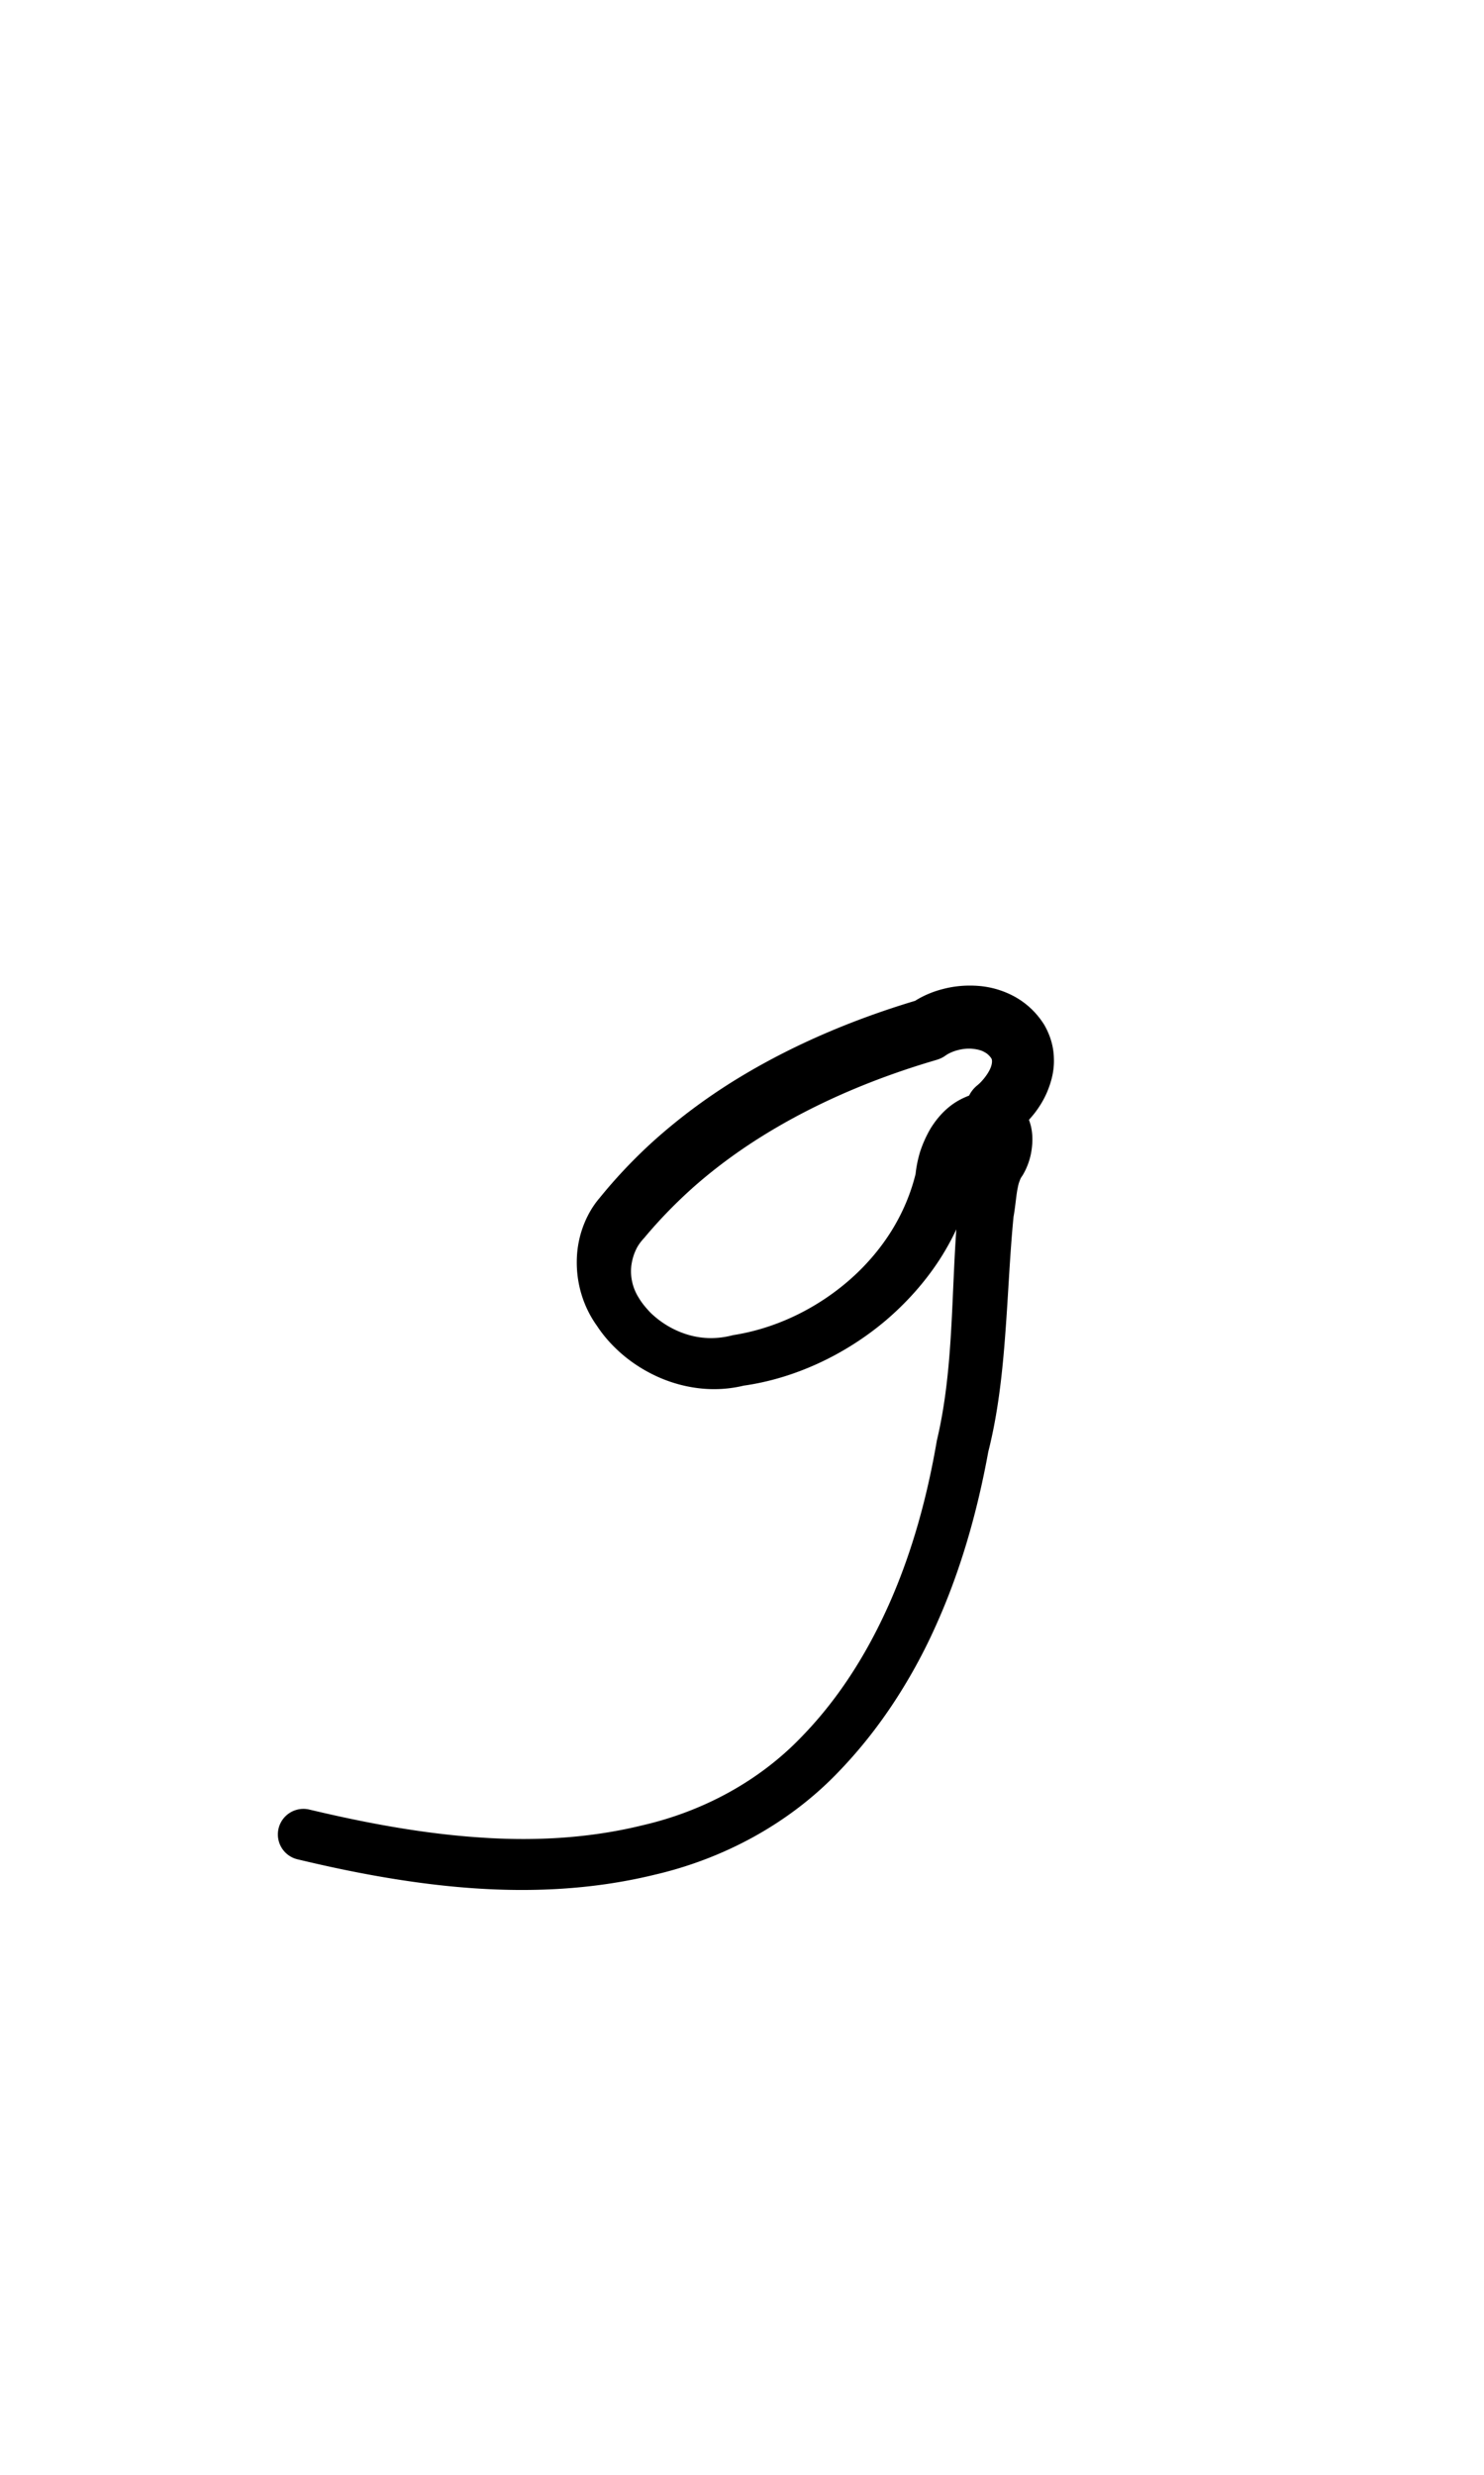<?xml version="1.0" encoding="UTF-8" standalone="no"?>
<!-- Created with Inkscape (http://www.inkscape.org/) -->

<svg
   width="6mm"
   height="10mm"
   viewBox="0 0 6 10"
   version="1.1"
   id="svg1681"
   inkscape:version="1.2.1 (9c6d41e410, 2022-07-14)"
   sodipodi:docname="lower g 1.3.svg"
   inkscape:export-filename="..\..\..\..\Downloads\lower a diff canvas resize 3.0.png"
   inkscape:export-xdpi="96"
   inkscape:export-ydpi="96"
   xmlns:inkscape="http://www.inkscape.org/namespaces/inkscape"
   xmlns:sodipodi="http://sodipodi.sourceforge.net/DTD/sodipodi-0.dtd"
   xmlns="http://www.w3.org/2000/svg"
   xmlns:svg="http://www.w3.org/2000/svg"
   xmlns:rdf="http://www.w3.org/1999/02/22-rdf-syntax-ns#"
   xmlns:cc="http://creativecommons.org/ns#"
   xmlns:dc="http://purl.org/dc/elements/1.1/">
  <defs
     id="defs1675">
    <inkscape:path-effect
       effect="powerstroke"
       id="path-effect2978"
       is_visible="true"
       lpeversion="1"
       offset_points="2.796,0.123 | 4.175,0.103 | 7.076,0.123 | 10.698,0.103"
       not_jump="true"
       sort_points="true"
       interpolator_type="CentripetalCatmullRom"
       interpolator_beta="0.75"
       start_linecap_type="round"
       linejoin_type="spiro"
       miter_limit="4"
       scale_width="1"
       end_linecap_type="round" />
    <inkscape:path-effect
       effect="simplify"
       id="path-effect2976"
       is_visible="true"
       lpeversion="1"
       steps="1"
       threshold="0.004"
       smooth_angles="0"
       helper_size="0"
       simplify_individual_paths="false"
       simplify_just_coalesce="false"
       step="1" />
    <inkscape:path-effect
       effect="powerstroke"
       id="path-effect2971"
       is_visible="true"
       lpeversion="1"
       offset_points="2.259,0.097 | 4.036,0.076 | 5.627,0.094"
       not_jump="true"
       sort_points="true"
       interpolator_type="CentripetalCatmullRom"
       interpolator_beta="0.75"
       start_linecap_type="round"
       linejoin_type="spiro"
       miter_limit="4"
       scale_width="1"
       end_linecap_type="round" />
    <inkscape:path-effect
       effect="simplify"
       id="path-effect2969"
       is_visible="true"
       lpeversion="1"
       steps="1"
       threshold="0.004"
       smooth_angles="0"
       helper_size="0"
       simplify_individual_paths="false"
       simplify_just_coalesce="false"
       step="1" />
    <inkscape:path-effect
       effect="powerstroke"
       id="path-effect2964"
       is_visible="true"
       lpeversion="1"
       offset_points="1.444,0.103 | 4.477,0.076 | 9.83,0.105"
       not_jump="true"
       sort_points="true"
       interpolator_type="CentripetalCatmullRom"
       interpolator_beta="0.75"
       start_linecap_type="round"
       linejoin_type="spiro"
       miter_limit="4"
       scale_width="1"
       end_linecap_type="round" />
    <inkscape:path-effect
       effect="simplify"
       id="path-effect2962"
       is_visible="true"
       lpeversion="1"
       steps="1"
       threshold="0.004"
       smooth_angles="0"
       helper_size="0"
       simplify_individual_paths="false"
       simplify_just_coalesce="false"
       step="1" />
    <inkscape:path-effect
       effect="powerstroke"
       id="path-effect2957"
       is_visible="true"
       lpeversion="1"
       offset_points="1.303,0.08 | 6.511,0.09"
       not_jump="true"
       sort_points="true"
       interpolator_type="CentripetalCatmullRom"
       interpolator_beta="0.75"
       start_linecap_type="round"
       linejoin_type="spiro"
       miter_limit="4"
       scale_width="1"
       end_linecap_type="round" />
    <inkscape:path-effect
       effect="simplify"
       id="path-effect2955"
       is_visible="true"
       lpeversion="1"
       steps="1"
       threshold="0.004"
       smooth_angles="0"
       helper_size="0"
       simplify_individual_paths="false"
       simplify_just_coalesce="false"
       step="1" />
    <inkscape:path-effect
       effect="powerstroke"
       id="path-effect2950"
       is_visible="true"
       lpeversion="1"
       offset_points="1.516,0.089"
       not_jump="true"
       sort_points="true"
       interpolator_type="CentripetalCatmullRom"
       interpolator_beta="0.75"
       start_linecap_type="round"
       linejoin_type="spiro"
       miter_limit="4"
       scale_width="1"
       end_linecap_type="round" />
    <inkscape:path-effect
       effect="simplify"
       id="path-effect2948"
       is_visible="true"
       lpeversion="1"
       steps="1"
       threshold="0.004"
       smooth_angles="0"
       helper_size="0"
       simplify_individual_paths="false"
       simplify_just_coalesce="false"
       step="1" />
    <inkscape:path-effect
       effect="powerstroke"
       id="path-effect2943"
       is_visible="true"
       lpeversion="1"
       offset_points="1.647,0.097 | 5.447,0.074 | 9.278,0.096"
       not_jump="true"
       sort_points="true"
       interpolator_type="CentripetalCatmullRom"
       interpolator_beta="0.75"
       start_linecap_type="round"
       linejoin_type="spiro"
       miter_limit="4"
       scale_width="1"
       end_linecap_type="round" />
    <inkscape:path-effect
       effect="simplify"
       id="path-effect2941"
       is_visible="true"
       lpeversion="1"
       steps="1"
       threshold="0.004"
       smooth_angles="0"
       helper_size="0"
       simplify_individual_paths="false"
       simplify_just_coalesce="false"
       step="1" />
    <inkscape:path-effect
       effect="powerstroke"
       id="path-effect2936"
       is_visible="true"
       lpeversion="1"
       offset_points="2.386,0.088 | 4.911,0.039 | 5.653,0.085 | 9.904,0.095"
       not_jump="true"
       sort_points="true"
       interpolator_type="CentripetalCatmullRom"
       interpolator_beta="0.75"
       start_linecap_type="round"
       linejoin_type="spiro"
       miter_limit="4"
       scale_width="1"
       end_linecap_type="round" />
    <inkscape:path-effect
       effect="simplify"
       id="path-effect2934"
       is_visible="true"
       lpeversion="1"
       steps="1"
       threshold="0.004"
       smooth_angles="0"
       helper_size="0"
       simplify_individual_paths="false"
       simplify_just_coalesce="false"
       step="1" />
    <inkscape:path-effect
       effect="powerstroke"
       id="path-effect2929"
       is_visible="true"
       lpeversion="1"
       offset_points="2.019,0.076 | 5.165,0.064"
       not_jump="true"
       sort_points="true"
       interpolator_type="CentripetalCatmullRom"
       interpolator_beta="0.75"
       start_linecap_type="round"
       linejoin_type="spiro"
       miter_limit="4"
       scale_width="1"
       end_linecap_type="round" />
    <inkscape:path-effect
       effect="simplify"
       id="path-effect2927"
       is_visible="true"
       lpeversion="1"
       steps="1"
       threshold="0.004"
       smooth_angles="0"
       helper_size="0"
       simplify_individual_paths="false"
       simplify_just_coalesce="false"
       step="1" />
    <inkscape:path-effect
       effect="powerstroke"
       id="path-effect2922"
       is_visible="true"
       lpeversion="1"
       offset_points="1.654,0.088 | 5.252,0.063 | 8.999,0.099"
       not_jump="true"
       sort_points="true"
       interpolator_type="CentripetalCatmullRom"
       interpolator_beta="0.75"
       start_linecap_type="round"
       linejoin_type="spiro"
       miter_limit="4"
       scale_width="1"
       end_linecap_type="round" />
    <inkscape:path-effect
       effect="simplify"
       id="path-effect2920"
       is_visible="true"
       lpeversion="1"
       steps="1"
       threshold="0.004"
       smooth_angles="0"
       helper_size="0"
       simplify_individual_paths="false"
       simplify_just_coalesce="false"
       step="1" />
    <inkscape:path-effect
       effect="powerstroke"
       id="path-effect2915"
       is_visible="true"
       lpeversion="1"
       offset_points="1.444,0.075 | 3.581,0.085 | 5.317,0.071 | 9.588,0.08"
       not_jump="true"
       sort_points="true"
       interpolator_type="CentripetalCatmullRom"
       interpolator_beta="0.75"
       start_linecap_type="round"
       linejoin_type="spiro"
       miter_limit="4"
       scale_width="1"
       end_linecap_type="round" />
    <inkscape:path-effect
       effect="simplify"
       id="path-effect2913"
       is_visible="true"
       lpeversion="1"
       steps="1"
       threshold="0.004"
       smooth_angles="0"
       helper_size="0"
       simplify_individual_paths="false"
       simplify_just_coalesce="false"
       step="1" />
    <inkscape:path-effect
       effect="powerstroke"
       id="path-effect2908"
       is_visible="true"
       lpeversion="1"
       offset_points="1.851,0.082 | 3.79,0.097 | 5.226,0.077 | 10.463,0.109"
       not_jump="true"
       sort_points="true"
       interpolator_type="CentripetalCatmullRom"
       interpolator_beta="0.75"
       start_linecap_type="round"
       linejoin_type="spiro"
       miter_limit="4"
       scale_width="1"
       end_linecap_type="round" />
    <inkscape:path-effect
       effect="simplify"
       id="path-effect2906"
       is_visible="true"
       lpeversion="1"
       steps="1"
       threshold="0.004"
       smooth_angles="0"
       helper_size="0"
       simplify_individual_paths="false"
       simplify_just_coalesce="false"
       step="1" />
    <inkscape:path-effect
       effect="powerstroke"
       id="path-effect2901"
       is_visible="true"
       lpeversion="1"
       offset_points="1.723,0.076 | 4.351,0.065 | 5.269,0.086"
       not_jump="true"
       sort_points="true"
       interpolator_type="CentripetalCatmullRom"
       interpolator_beta="0.75"
       start_linecap_type="round"
       linejoin_type="spiro"
       miter_limit="4"
       scale_width="1"
       end_linecap_type="round" />
    <inkscape:path-effect
       effect="simplify"
       id="path-effect2899"
       is_visible="true"
       lpeversion="1"
       steps="1"
       threshold="0.004"
       smooth_angles="0"
       helper_size="0"
       simplify_individual_paths="false"
       simplify_just_coalesce="false"
       step="1" />
    <inkscape:path-effect
       effect="powerstroke"
       id="path-effect2894"
       is_visible="true"
       lpeversion="1"
       offset_points="2.047,0.076 | 3.653,0.054 | 4.577,0.071"
       not_jump="true"
       sort_points="true"
       interpolator_type="CentripetalCatmullRom"
       interpolator_beta="0.75"
       start_linecap_type="round"
       linejoin_type="spiro"
       miter_limit="4"
       scale_width="1"
       end_linecap_type="round" />
    <inkscape:path-effect
       effect="simplify"
       id="path-effect2892"
       is_visible="true"
       lpeversion="1"
       steps="1"
       threshold="0.004"
       smooth_angles="0"
       helper_size="0"
       simplify_individual_paths="false"
       simplify_just_coalesce="false"
       step="1" />
    <inkscape:path-effect
       effect="powerstroke"
       id="path-effect502"
       is_visible="true"
       lpeversion="1"
       offset_points="3.009,0.216 | 7.36,0.176 | 9.416,0.202"
       not_jump="true"
       sort_points="true"
       interpolator_type="CentripetalCatmullRom"
       interpolator_beta="0.75"
       start_linecap_type="round"
       linejoin_type="spiro"
       miter_limit="4"
       scale_width="1"
       end_linecap_type="round" />
    <inkscape:path-effect
       effect="simplify"
       id="path-effect500"
       is_visible="true"
       lpeversion="1"
       steps="1"
       threshold="0.004"
       smooth_angles="0"
       helper_size="0"
       simplify_individual_paths="false"
       simplify_just_coalesce="false"
       step="1" />
    <inkscape:path-effect
       effect="powerstroke"
       id="path-effect241"
       is_visible="true"
       lpeversion="1"
       offset_points="2.688,0.341"
       not_jump="true"
       sort_points="true"
       interpolator_type="CentripetalCatmullRom"
       interpolator_beta="0.75"
       start_linecap_type="round"
       linejoin_type="spiro"
       miter_limit="4"
       scale_width="1"
       end_linecap_type="round" />
    <inkscape:path-effect
       effect="simplify"
       id="path-effect239"
       is_visible="true"
       lpeversion="1"
       steps="1"
       threshold="0.003"
       smooth_angles="0"
       helper_size="0"
       simplify_individual_paths="false"
       simplify_just_coalesce="false"
       step="1" />
    <inkscape:path-effect
       effect="powerstroke"
       id="path-effect234"
       is_visible="true"
       lpeversion="1"
       offset_points="2.136,0.075"
       not_jump="true"
       sort_points="true"
       interpolator_type="CentripetalCatmullRom"
       interpolator_beta="0.75"
       start_linecap_type="round"
       linejoin_type="spiro"
       miter_limit="4"
       scale_width="1"
       end_linecap_type="round" />
    <inkscape:path-effect
       effect="simplify"
       id="path-effect232"
       is_visible="true"
       lpeversion="1"
       steps="1"
       threshold="0.003"
       smooth_angles="0"
       helper_size="0"
       simplify_individual_paths="false"
       simplify_just_coalesce="false"
       step="1" />
    <inkscape:path-effect
       effect="powerstroke"
       id="path-effect227"
       is_visible="true"
       lpeversion="1"
       offset_points="2.187,0.075"
       not_jump="true"
       sort_points="true"
       interpolator_type="CentripetalCatmullRom"
       interpolator_beta="0.75"
       start_linecap_type="round"
       linejoin_type="spiro"
       miter_limit="4"
       scale_width="1"
       end_linecap_type="round" />
    <inkscape:path-effect
       effect="simplify"
       id="path-effect225"
       is_visible="true"
       lpeversion="1"
       steps="1"
       threshold="0.003"
       smooth_angles="0"
       helper_size="0"
       simplify_individual_paths="false"
       simplify_just_coalesce="false"
       step="1" />
    <inkscape:path-effect
       effect="powerstroke"
       id="path-effect166"
       is_visible="true"
       lpeversion="1"
       offset_points="1.964,0.075"
       not_jump="true"
       sort_points="true"
       interpolator_type="CentripetalCatmullRom"
       interpolator_beta="0.75"
       start_linecap_type="round"
       linejoin_type="spiro"
       miter_limit="4"
       scale_width="1"
       end_linecap_type="round" />
    <inkscape:path-effect
       effect="simplify"
       id="path-effect164"
       is_visible="true"
       lpeversion="1"
       steps="1"
       threshold="0.003"
       smooth_angles="0"
       helper_size="0"
       simplify_individual_paths="false"
       simplify_just_coalesce="false"
       step="1" />
    <inkscape:path-effect
       effect="powerstroke"
       id="path-effect159"
       is_visible="true"
       lpeversion="1"
       offset_points="2.261,0.075"
       not_jump="true"
       sort_points="true"
       interpolator_type="CentripetalCatmullRom"
       interpolator_beta="0.75"
       start_linecap_type="round"
       linejoin_type="spiro"
       miter_limit="4"
       scale_width="1"
       end_linecap_type="round" />
    <inkscape:path-effect
       effect="simplify"
       id="path-effect157"
       is_visible="true"
       lpeversion="1"
       steps="1"
       threshold="0.003"
       smooth_angles="0"
       helper_size="0"
       simplify_individual_paths="false"
       simplify_just_coalesce="false"
       step="1" />
    <inkscape:path-effect
       effect="powerstroke"
       id="path-effect152"
       is_visible="true"
       lpeversion="1"
       offset_points="2.827,0.075"
       not_jump="true"
       sort_points="true"
       interpolator_type="CentripetalCatmullRom"
       interpolator_beta="0.75"
       start_linecap_type="round"
       linejoin_type="spiro"
       miter_limit="4"
       scale_width="1"
       end_linecap_type="round" />
    <inkscape:path-effect
       effect="simplify"
       id="path-effect150"
       is_visible="true"
       lpeversion="1"
       steps="1"
       threshold="0.003"
       smooth_angles="0"
       helper_size="0"
       simplify_individual_paths="false"
       simplify_just_coalesce="false"
       step="1" />
    <inkscape:path-effect
       effect="powerstroke"
       id="path-effect145"
       is_visible="true"
       lpeversion="1"
       offset_points="3.837,0.075"
       not_jump="true"
       sort_points="true"
       interpolator_type="CentripetalCatmullRom"
       interpolator_beta="0.75"
       start_linecap_type="round"
       linejoin_type="spiro"
       miter_limit="4"
       scale_width="1"
       end_linecap_type="round" />
    <inkscape:path-effect
       effect="simplify"
       id="path-effect143"
       is_visible="true"
       lpeversion="1"
       steps="1"
       threshold="0.003"
       smooth_angles="0"
       helper_size="0"
       simplify_individual_paths="false"
       simplify_just_coalesce="false"
       step="1" />
    <inkscape:path-effect
       effect="powerstroke"
       id="path-effect138"
       is_visible="true"
       lpeversion="1"
       offset_points="2.688,0.075"
       not_jump="true"
       sort_points="true"
       interpolator_type="CentripetalCatmullRom"
       interpolator_beta="0.75"
       start_linecap_type="round"
       linejoin_type="spiro"
       miter_limit="4"
       scale_width="1"
       end_linecap_type="round" />
    <inkscape:path-effect
       effect="simplify"
       id="path-effect136"
       is_visible="true"
       lpeversion="1"
       steps="1"
       threshold="0.003"
       smooth_angles="0"
       helper_size="0"
       simplify_individual_paths="false"
       simplify_just_coalesce="false"
       step="1" />
    <inkscape:path-effect
       effect="powerstroke"
       id="path-effect131"
       is_visible="true"
       lpeversion="1"
       offset_points="1.994,0.075"
       not_jump="true"
       sort_points="true"
       interpolator_type="CentripetalCatmullRom"
       interpolator_beta="0.75"
       start_linecap_type="round"
       linejoin_type="spiro"
       miter_limit="4"
       scale_width="1"
       end_linecap_type="round" />
    <inkscape:path-effect
       effect="simplify"
       id="path-effect129"
       is_visible="true"
       lpeversion="1"
       steps="1"
       threshold="0.003"
       smooth_angles="0"
       helper_size="0"
       simplify_individual_paths="false"
       simplify_just_coalesce="false"
       step="1" />
  </defs>
  <sodipodi:namedview
     id="base"
     pagecolor="#ffffff"
     bordercolor="#666666"
     borderopacity="1.0"
     inkscape:pageopacity="0.0"
     inkscape:pageshadow="2"
     inkscape:zoom="7.919596"
     inkscape:cx="-5.3033008"
     inkscape:cy="20.834396"
     inkscape:document-units="mm"
     inkscape:current-layer="layer1"
     showgrid="false"
     fit-margin-top="0"
     fit-margin-left="0"
     fit-margin-right="0"
     fit-margin-bottom="0"
     inkscape:window-width="1920"
     inkscape:window-height="974"
     inkscape:window-x="-11"
     inkscape:window-y="2869"
     inkscape:window-maximized="1"
     showguides="true"
     inkscape:guide-bbox="true"
     inkscape:snap-bbox="true"
     inkscape:bbox-nodes="true"
     inkscape:snap-nodes="false"
     inkscape:snap-others="false"
     inkscape:snap-page="true"
     inkscape:snap-grids="false"
     inkscape:snap-to-guides="false"
     inkscape:snap-global="false"
     inkscape:pagecheckerboard="0"
     inkscape:showpageshadow="2"
     inkscape:deskcolor="#d1d1d1">
    <sodipodi:guide
       position="-6.181,9.499"
       orientation="0,1"
       id="guide816"
       inkscape:locked="false" />
    <sodipodi:guide
       position="-4.41,10.647"
       orientation="0,1"
       id="guide818"
       inkscape:locked="false" />
    <sodipodi:guide
       position="2.76,11.096"
       orientation="1,0"
       id="guide820"
       inkscape:locked="false" />
    <sodipodi:guide
       position="3.657,10.942"
       orientation="1,0"
       id="guide822"
       inkscape:locked="false" />
    <sodipodi:guide
       position="-0.052,9.749"
       orientation="1,0"
       id="guide1853"
       inkscape:locked="false" />
    <sodipodi:guide
       position="-2.372,3.018"
       orientation="0,1"
       id="guide1855"
       inkscape:locked="false" />
  </sodipodi:namedview>
  <g
     inkscape:label="Layer 1"
     inkscape:groupmode="layer"
     id="layer1"
     transform="translate(17.028,-147.229)">
    <path
       d="m -12.919,151.803 c 0.02,-0.016 0.047,-0.042 0.074,-0.076 0.02,-0.026 0.041,-0.059 0.056,-0.099 0.013,-0.034 0.024,-0.076 0.022,-0.123 -0.001,-0.044 -0.013,-0.09 -0.039,-0.135 -0.032,-0.051 -0.073,-0.088 -0.12,-0.114 -0.046,-0.025 -0.095,-0.039 -0.144,-0.043 -0.049,-0.004 -0.098,1e-5 -0.144,0.012 -0.04,0.01 -0.079,0.026 -0.114,0.048 -0.253,0.076 -0.483,0.175 -0.686,0.295 -0.144,0.085 -0.266,0.177 -0.37,0.27 -0.083,0.075 -0.156,0.153 -0.22,0.232 -0.031,0.036 -0.054,0.079 -0.069,0.122 -0.016,0.046 -0.023,0.092 -0.023,0.137 -3.09e-4,0.083 0.023,0.176 0.082,0.258 0.019,0.029 0.044,0.06 0.074,0.089 0.05,0.049 0.112,0.091 0.182,0.121 0.099,0.042 0.217,0.06 0.337,0.031 0.199,-0.028 0.405,-0.12 0.575,-0.264 0.082,-0.07 0.156,-0.152 0.216,-0.244 0.059,-0.091 0.105,-0.193 0.133,-0.303 5.2e-4,-0.002 9.67e-4,-0.004 0.001,-0.006 3.38e-4,-0.002 6.54e-4,-0.004 0.001,-0.006 0.003,-0.017 0.007,-0.034 0.013,-0.049 0.006,-0.016 0.013,-0.03 0.021,-0.041 0.008,-0.011 0.015,-0.019 0.023,-0.024 0.007,-0.005 0.014,-0.008 0.021,-0.01 -0.008,0.002 -0.011,0.003 -0.015,0.002 -0.003,-3e-5 -0.006,-2.8e-4 -0.01,-9.9e-4 -0.01,-0.002 -0.022,-0.007 -0.032,-0.015 -0.01,-0.008 -0.016,-0.016 -0.019,-0.023 -0.003,-0.006 -0.004,-0.01 -0.004,-0.011 -2.06e-4,-0.002 6.54e-4,0.004 -2.04e-4,0.01 -8.42e-4,0.006 -0.004,0.012 -0.001,0.009 -0.017,0.028 -0.028,0.056 -0.035,0.082 -0.007,0.026 -0.011,0.051 -0.014,0.073 -0.004,0.036 -0.004,0.074 -0.008,0.11 -0.015,0.17 -0.018,0.33 -0.027,0.483 -0.009,0.159 -0.024,0.307 -0.058,0.45 -0.04,0.234 -0.101,0.45 -0.187,0.647 -0.036,0.082 -0.075,0.159 -0.119,0.233 -0.066,0.111 -0.144,0.217 -0.238,0.314 -0.176,0.185 -0.406,0.305 -0.644,0.36 -0.235,0.058 -0.466,0.064 -0.67,0.049 -0.276,-0.019 -0.539,-0.079 -0.679,-0.112 a 0.103,0.103 90 0 0 -0.048,0.201 c 0.143,0.034 0.419,0.097 0.713,0.117 0.218,0.015 0.471,0.009 0.732,-0.055 0.271,-0.063 0.538,-0.201 0.744,-0.417 0.105,-0.109 0.193,-0.227 0.267,-0.35 0.049,-0.081 0.093,-0.166 0.132,-0.255 0.095,-0.214 0.161,-0.446 0.205,-0.687 0.039,-0.154 0.057,-0.316 0.069,-0.48 0.012,-0.158 0.018,-0.316 0.033,-0.469 0.007,-0.039 0.01,-0.078 0.015,-0.107 0.003,-0.015 0.005,-0.027 0.009,-0.036 0.003,-0.01 0.007,-0.017 0.011,-0.022 0.017,-0.027 0.029,-0.059 0.035,-0.088 0.006,-0.03 0.009,-0.065 0.003,-0.1 -0.003,-0.018 -0.009,-0.038 -0.019,-0.058 -0.01,-0.02 -0.025,-0.041 -0.047,-0.058 -0.022,-0.018 -0.048,-0.029 -0.076,-0.034 -0.011,-0.002 -0.021,-0.003 -0.031,-0.003 -0.016,-2.1e-4 -0.031,0.002 -0.046,0.005 -0.05,0.014 -0.087,0.034 -0.117,0.059 -0.03,0.025 -0.054,0.055 -0.073,0.086 -0.018,0.031 -0.032,0.063 -0.042,0.094 -0.009,0.03 -0.015,0.06 -0.018,0.089 -0.02,0.081 -0.053,0.158 -0.097,0.229 -0.046,0.074 -0.104,0.141 -0.169,0.198 -0.137,0.12 -0.304,0.198 -0.472,0.224 -0.079,0.021 -0.152,0.013 -0.217,-0.014 -0.046,-0.019 -0.085,-0.046 -0.117,-0.077 -0.018,-0.019 -0.034,-0.038 -0.046,-0.058 -0.029,-0.045 -0.036,-0.093 -0.031,-0.133 0.003,-0.022 0.009,-0.043 0.018,-0.062 0.008,-0.018 0.02,-0.034 0.034,-0.049 0.061,-0.073 0.126,-0.14 0.2,-0.206 0.093,-0.082 0.203,-0.163 0.333,-0.239 0.188,-0.11 0.405,-0.203 0.648,-0.274 0.013,-0.004 0.025,-0.009 0.036,-0.017 0.014,-0.01 0.032,-0.018 0.052,-0.023 0.02,-0.005 0.04,-0.007 0.059,-0.005 0.019,0.002 0.035,0.006 0.047,0.013 0.012,0.006 0.021,0.015 0.028,0.025 0.002,0.003 0.003,0.007 0.003,0.011 3.6e-4,0.006 -7.89e-4,0.015 -0.005,0.026 -0.005,0.013 -0.013,0.026 -0.022,0.038 -0.012,0.016 -0.024,0.028 -0.033,0.035 a 0.123,0.123 90 0 0 0.156,0.191 z"
       id="path-1"
       inkscape:path-effect="#path-effect2976;#path-effect2978"
       inkscape:original-d="m -12.997367,151.7073 c 0.269469,-0.23927 -0.02858,-0.47796 -0.278354,-0.31986 -0.459433,0.13497 -0.915095,0.37114 -1.223507,0.74492 -0.253917,0.28314 0.101043,0.66351 0.423639,0.59616 0.414837,-0.048 0.809677,-0.37694 0.877354,-0.79876 0.06507,-0.2295 0.331219,-0.23785 0.177768,0.0319 -0.05951,0.36277 -0.02514,0.73599 -0.113716,1.0965 -0.109427,0.65967 -0.445475,1.38162 -1.128664,1.60184 -0.496837,0.16825 -1.038223,0.0984 -1.537228,-0.0214"
       style="fill:#000000;fill-rule:nonzero;stroke:none;stroke-width:1.233" />
  </g>
</svg>
